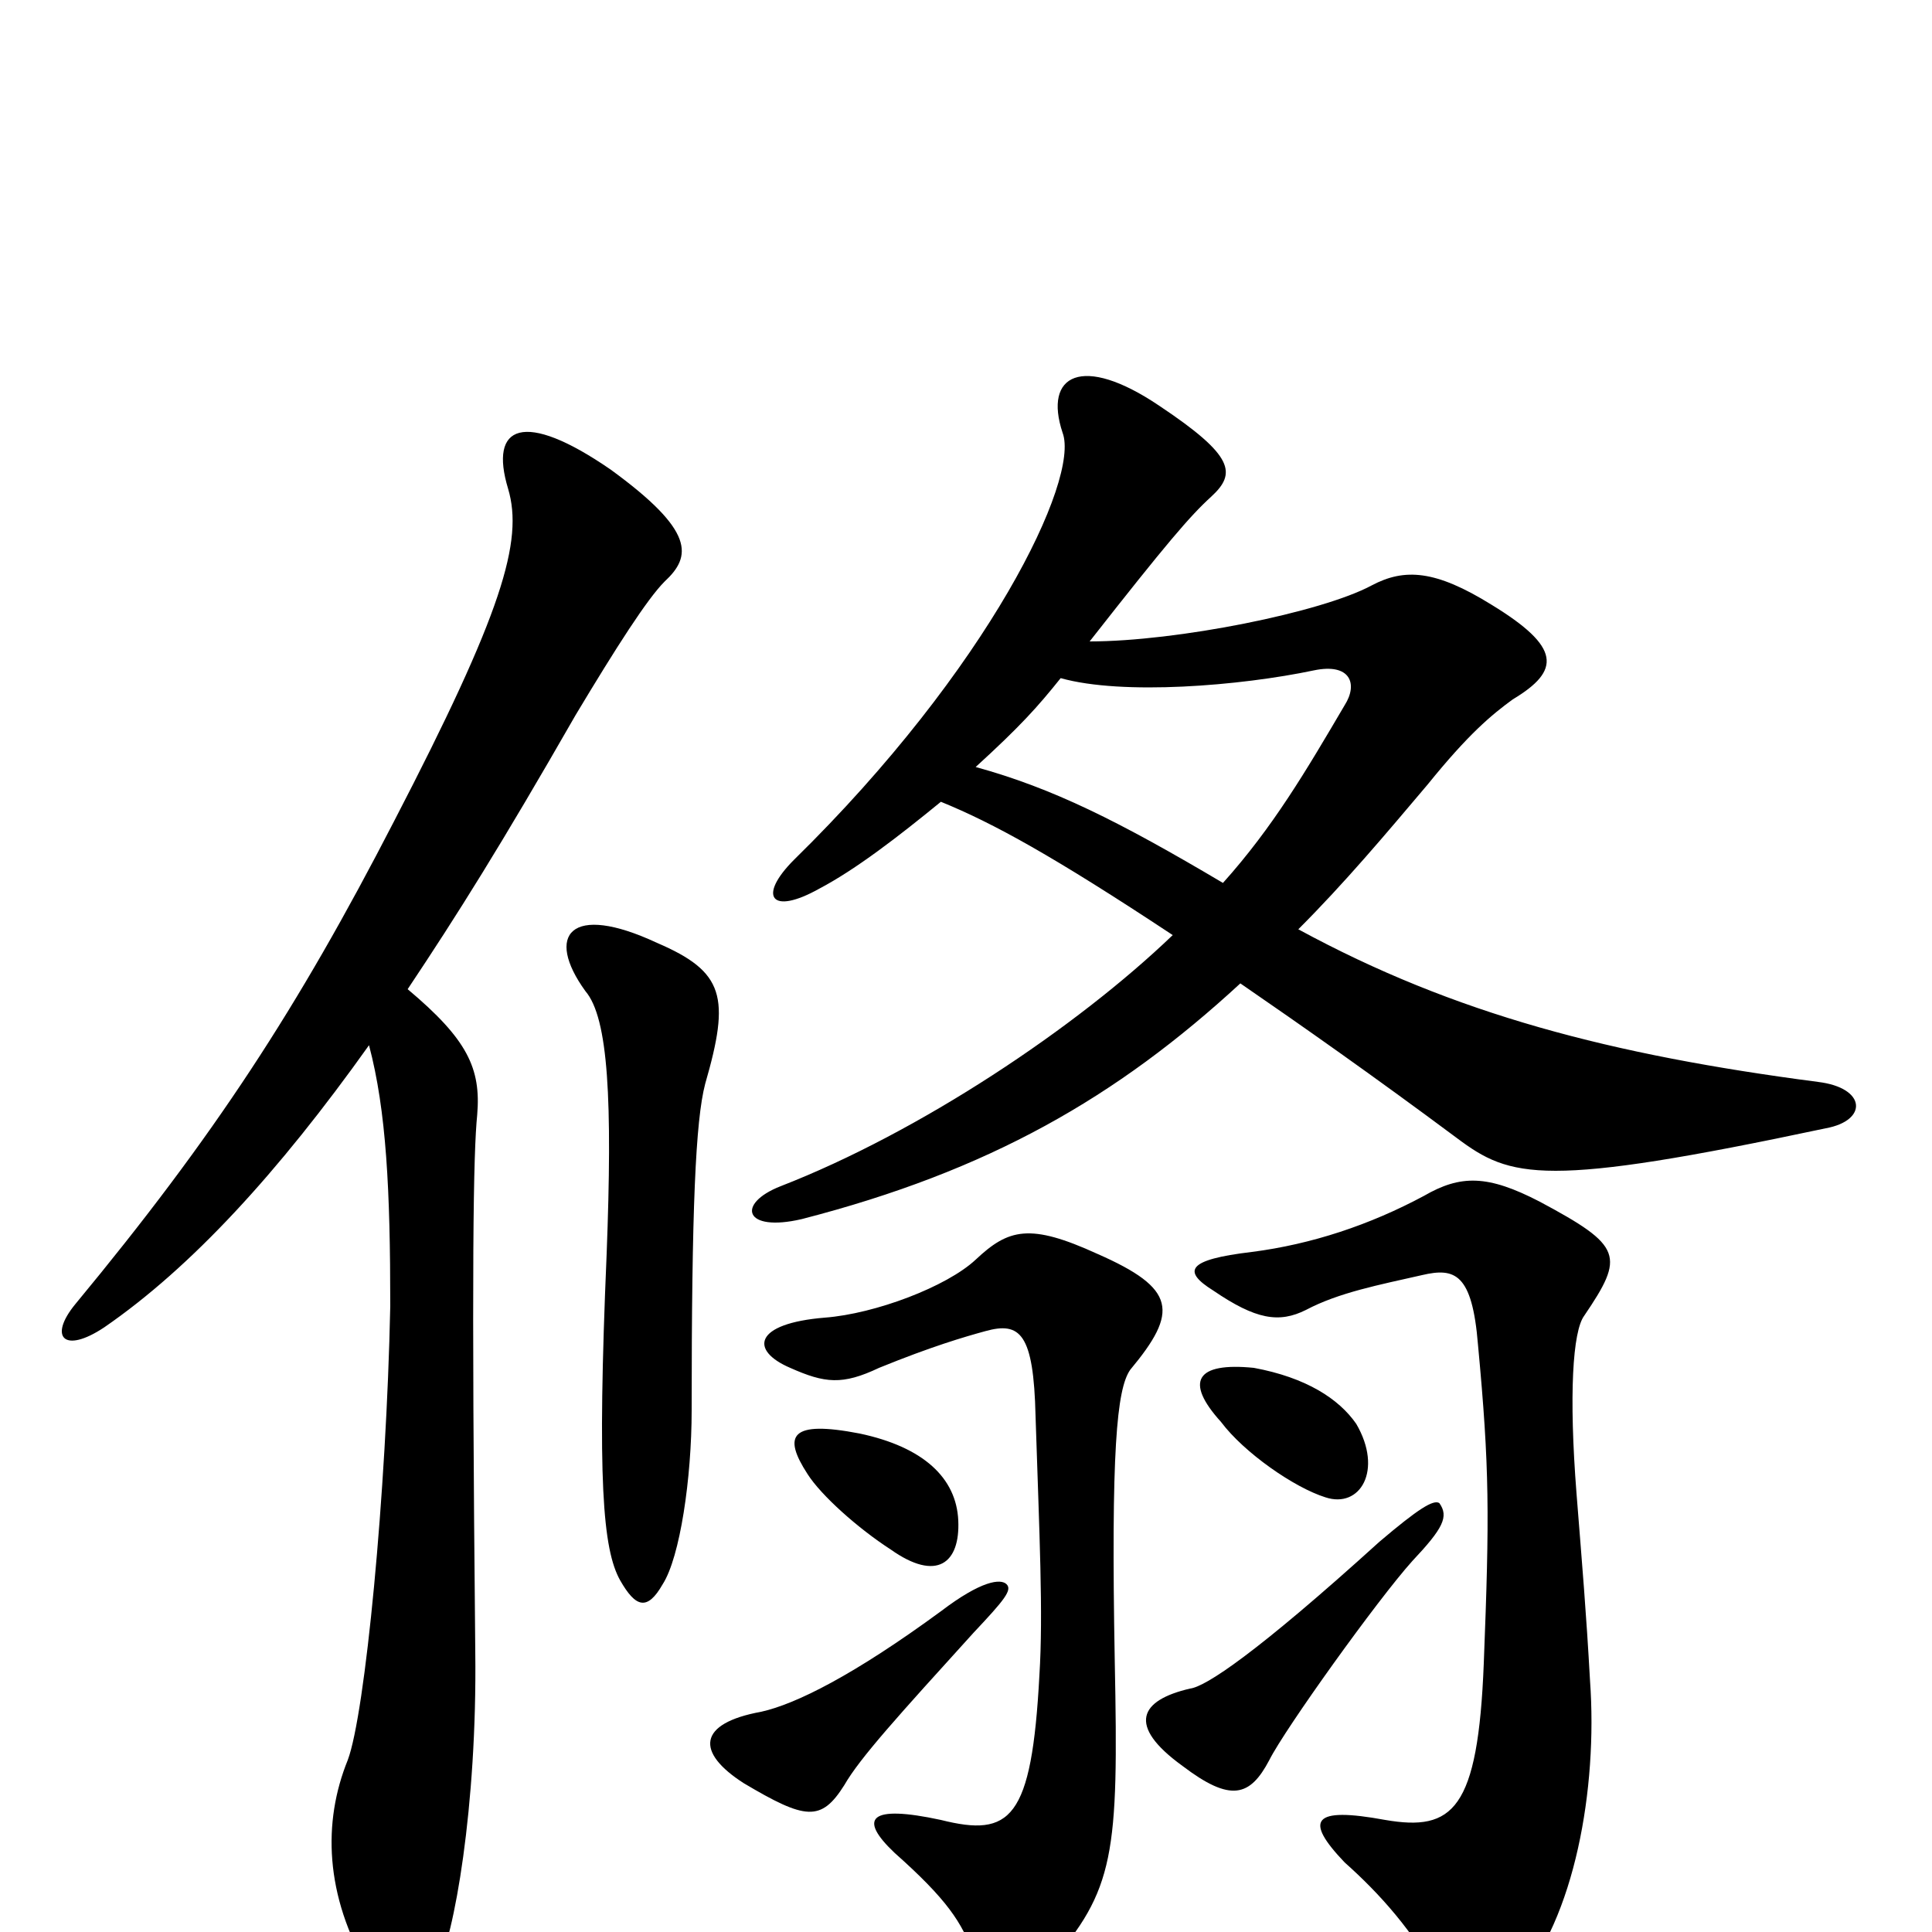 <svg xmlns="http://www.w3.org/2000/svg" viewBox="0 -1000 1000 1000">
	<path fill="#000000" d="M365 -439C378 -484 375 -497 340 -512C295 -533 282 -516 303 -487C315 -473 317 -430 314 -351C309 -234 312 -198 321 -182C329 -168 335 -166 343 -180C352 -194 358 -235 358 -270C358 -374 360 -420 365 -439ZM191 -459C200 -425 202 -384 202 -324C200 -227 189 -113 180 -89C167 -57 168 -19 191 20C199 36 217 36 226 19C235 3 247 -65 246 -145C244 -348 245 -403 247 -423C249 -447 242 -462 211 -488C237 -527 259 -562 298 -630C319 -665 335 -690 344 -699C358 -712 360 -725 316 -757C271 -788 253 -780 263 -747C271 -720 260 -683 204 -575C154 -478 111 -412 39 -325C25 -308 33 -299 54 -313C99 -344 144 -393 191 -459ZM521 -180C518 -183 508 -182 487 -166C442 -133 412 -118 394 -114C361 -108 360 -93 385 -77C417 -58 425 -57 437 -76C445 -90 465 -112 504 -155C520 -172 524 -177 521 -180ZM745 -222C742 -224 734 -219 714 -202C650 -144 624 -127 616 -126C590 -120 583 -107 612 -86C637 -67 647 -70 657 -89C665 -105 713 -172 731 -192C747 -209 750 -215 745 -222ZM585 -291C610 -321 609 -333 568 -351C533 -367 522 -364 505 -348C490 -334 453 -320 427 -318C390 -315 388 -301 409 -292C427 -284 436 -283 455 -292C482 -303 499 -308 510 -311C528 -316 535 -310 536 -267C538 -205 540 -165 538 -133C534 -58 523 -49 487 -58C450 -66 444 -59 463 -41C490 -17 498 -5 504 12C512 36 524 40 543 17C577 -22 579 -40 577 -140C575 -249 578 -281 585 -291ZM823 -130C821 -166 819 -189 816 -227C812 -278 814 -311 820 -319C841 -350 840 -355 797 -378C770 -392 756 -392 737 -381C709 -366 679 -356 648 -352C614 -348 612 -342 628 -332C650 -317 662 -315 676 -322C693 -331 714 -335 736 -340C753 -344 762 -341 765 -304C771 -240 771 -216 768 -139C765 -63 752 -52 717 -58C679 -65 675 -58 696 -36C714 -20 732 0 745 25C757 47 765 49 785 27C815 -7 827 -74 823 -130ZM496 -213C495 -235 478 -251 445 -258C409 -265 405 -257 418 -237C425 -226 444 -209 461 -198C485 -181 497 -191 496 -213ZM702 -263C693 -276 676 -287 649 -292C619 -295 613 -285 632 -264C644 -248 670 -230 686 -225C704 -219 716 -239 702 -263ZM564 -668C604 -719 616 -733 627 -743C640 -755 639 -764 600 -790C560 -817 540 -806 550 -776C559 -752 512 -654 411 -555C392 -536 399 -526 424 -540C443 -550 465 -567 487 -585C514 -574 545 -557 607 -516C557 -468 476 -414 404 -386C381 -377 385 -362 415 -369C512 -394 578 -432 642 -491C674 -469 711 -443 754 -411C782 -390 799 -385 945 -416C967 -420 966 -437 941 -440C834 -454 753 -475 672 -519C696 -543 717 -568 739 -594C760 -620 772 -630 783 -638C808 -653 808 -665 772 -687C743 -705 727 -706 710 -697C684 -683 609 -668 564 -668ZM633 -543C579 -575 545 -592 505 -603C528 -624 537 -634 549 -649C581 -640 642 -645 680 -653C699 -657 703 -646 696 -635C676 -601 659 -572 633 -543Z"/>
</svg>